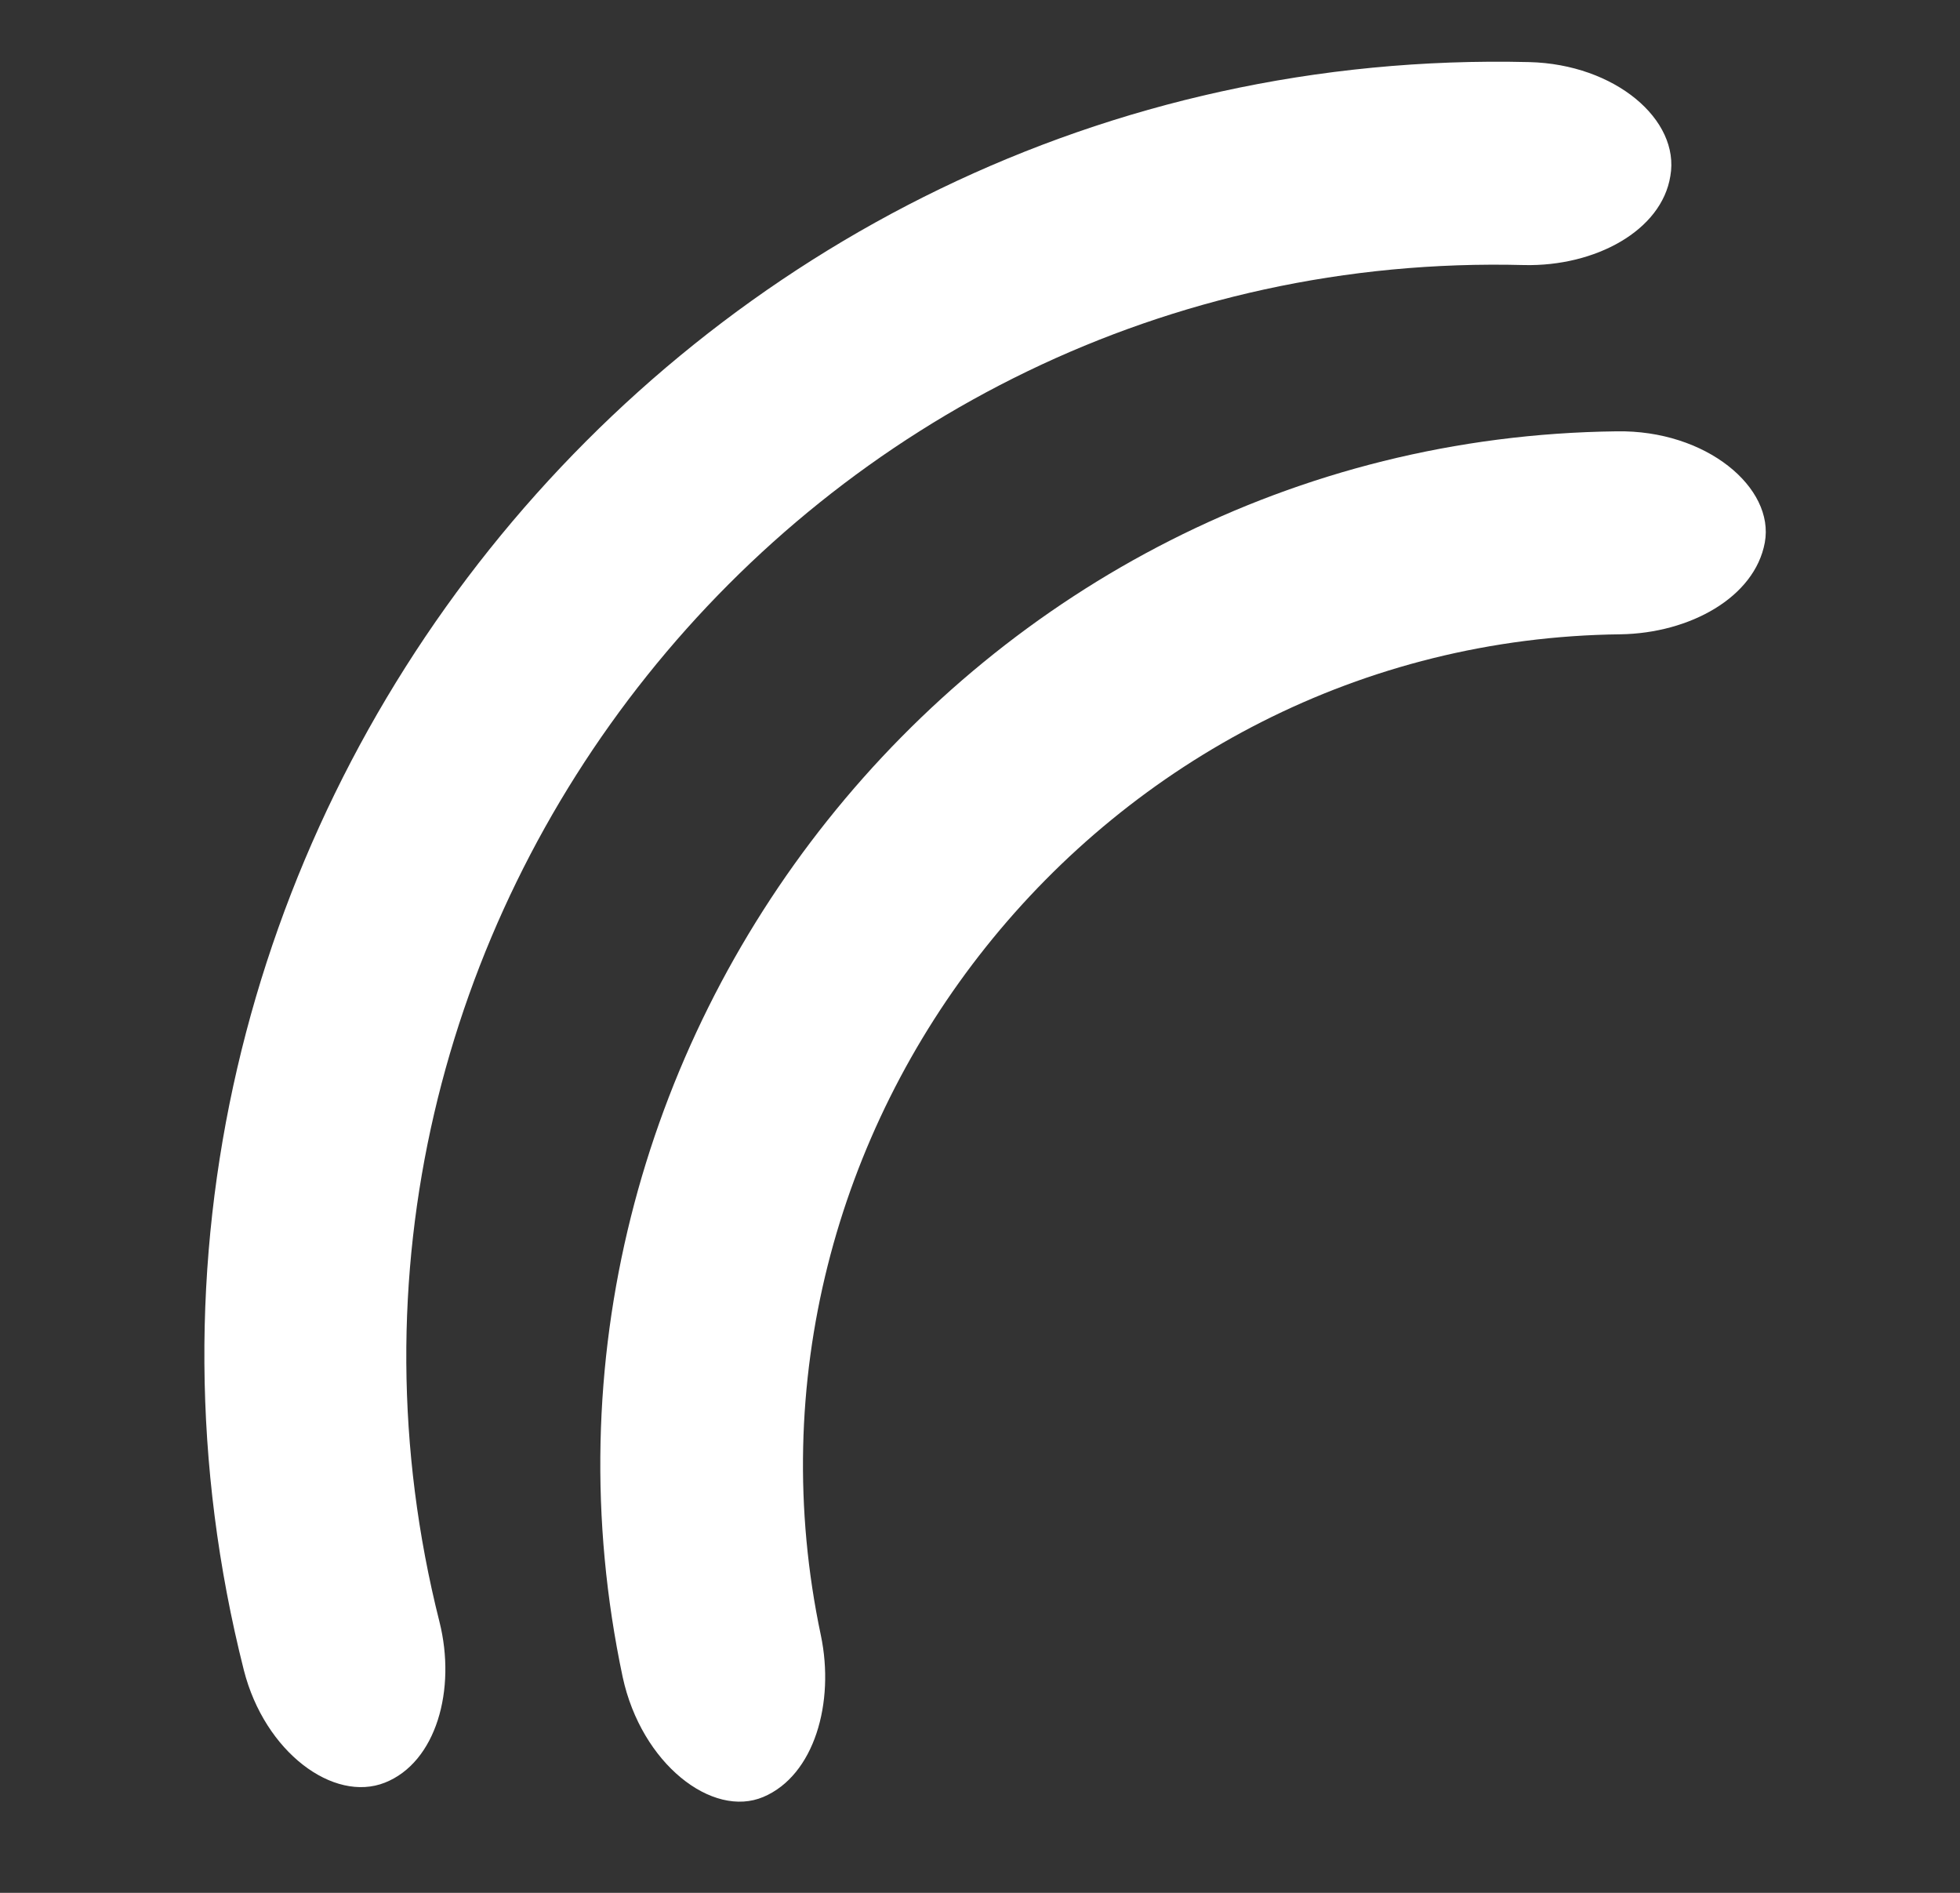 <svg width="116" height="112" viewBox="0 0 116 112" fill="none" xmlns="http://www.w3.org/2000/svg">
<rect x="0" y="0" width="116" height="112" fill="#333333" stroke="none"/>
<path d="M95.677 25.522C100.988 25.431 105.047 28.865 104.447 32.108C103.847 35.35 100.005 37.468 95.912 37.532C65.235 37.879 42.23 66.734 48.583 96.77C49.412 100.737 48.201 105.04 45.182 106.324C42.164 107.608 37.963 104.372 36.852 99.23C28.939 61.855 57.507 25.97 95.677 25.522Z" fill="white"/>
<path d="M90.499 3.674C95.583 3.796 99.444 7.088 98.858 10.415C98.343 13.644 94.417 15.776 90.21 15.684C47.766 14.567 15.636 54.795 26.007 95.955C27.021 99.979 25.81 104.282 22.777 105.481C19.744 106.68 15.67 103.685 14.432 98.825C2.104 50.042 40.18 2.46 90.499 3.674Z" fill="white"/>
</svg>
